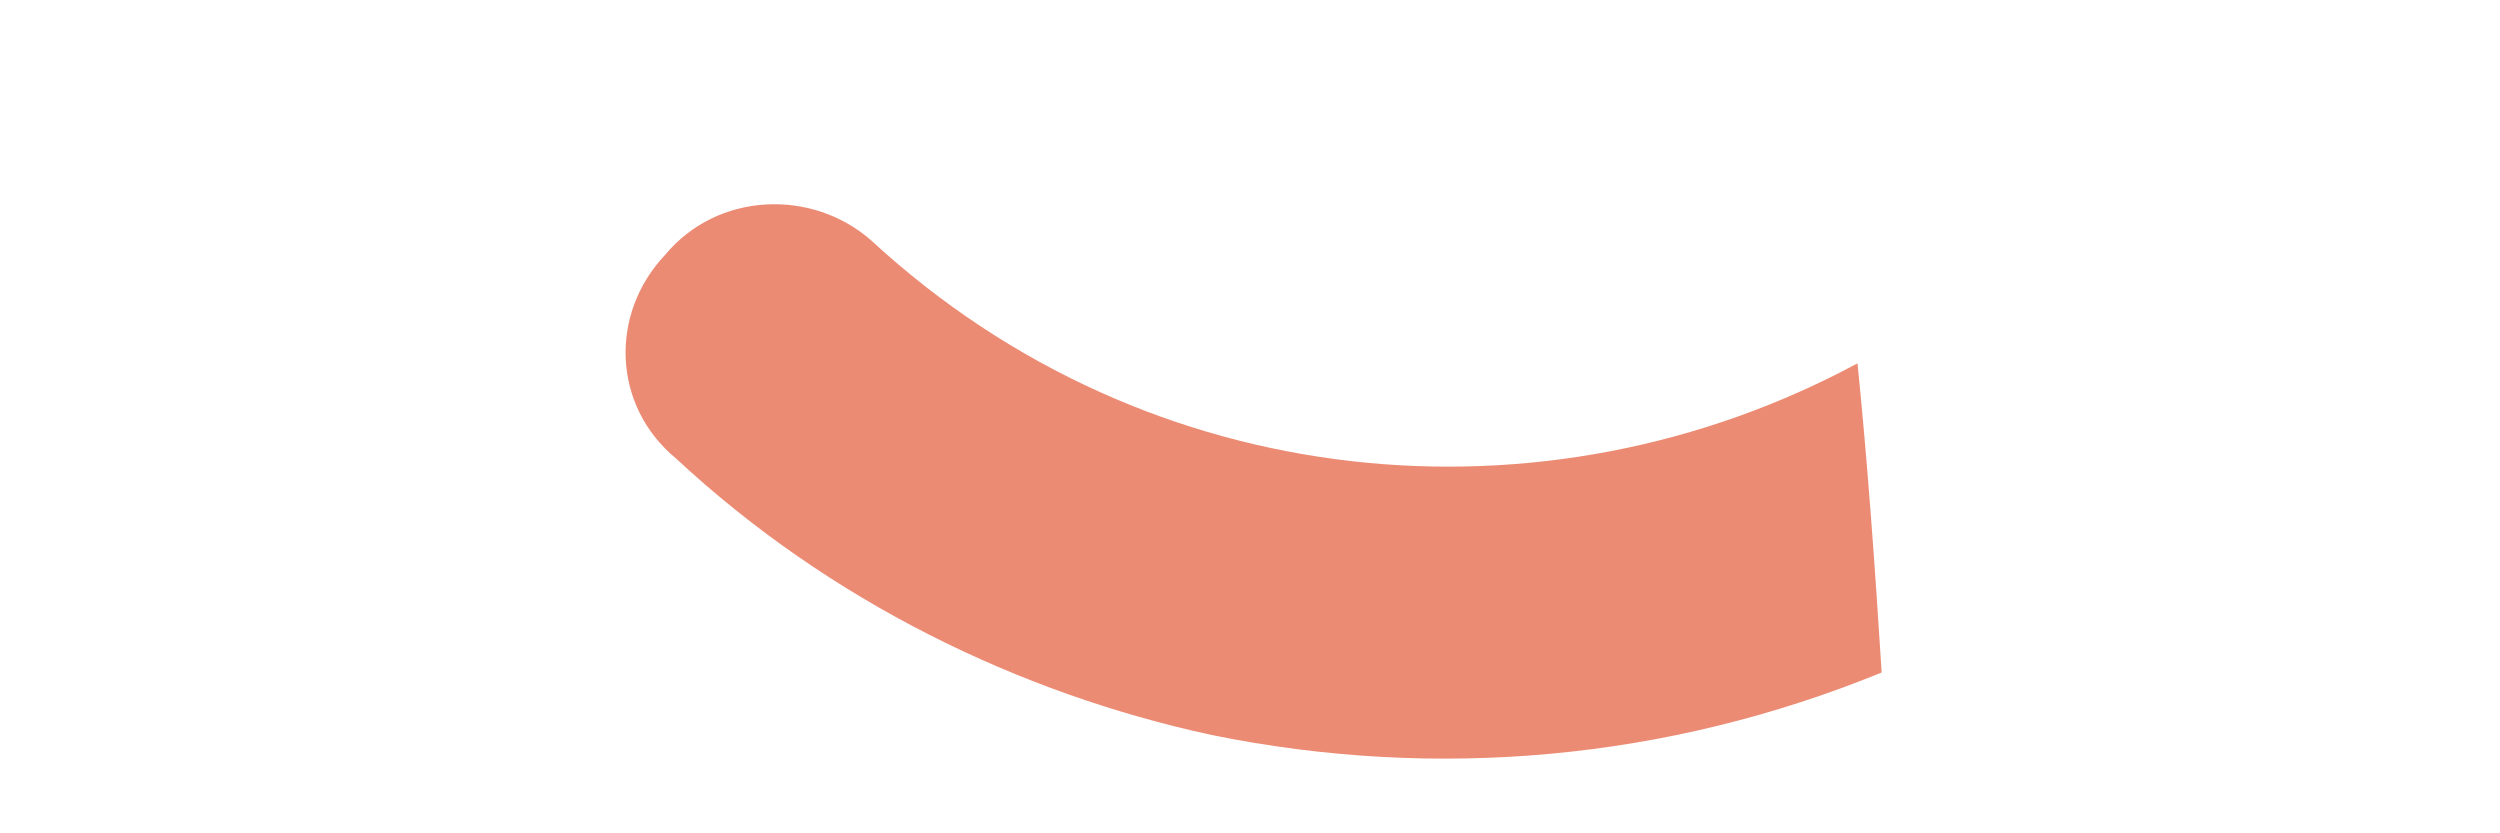 <svg width="3" height="1" viewBox="0 0 3 1" fill="none" xmlns="http://www.w3.org/2000/svg">
<path d="M2.258 0.807C2.001 0.912 1.724 0.937 1.454 0.882C1.223 0.832 0.996 0.722 0.811 0.55C0.735 0.487 0.731 0.377 0.798 0.306C0.861 0.23 0.975 0.226 1.046 0.289C1.379 0.596 1.854 0.638 2.229 0.436C2.241 0.554 2.25 0.68 2.258 0.807Z" fill="#EC8B73"/>
</svg>
